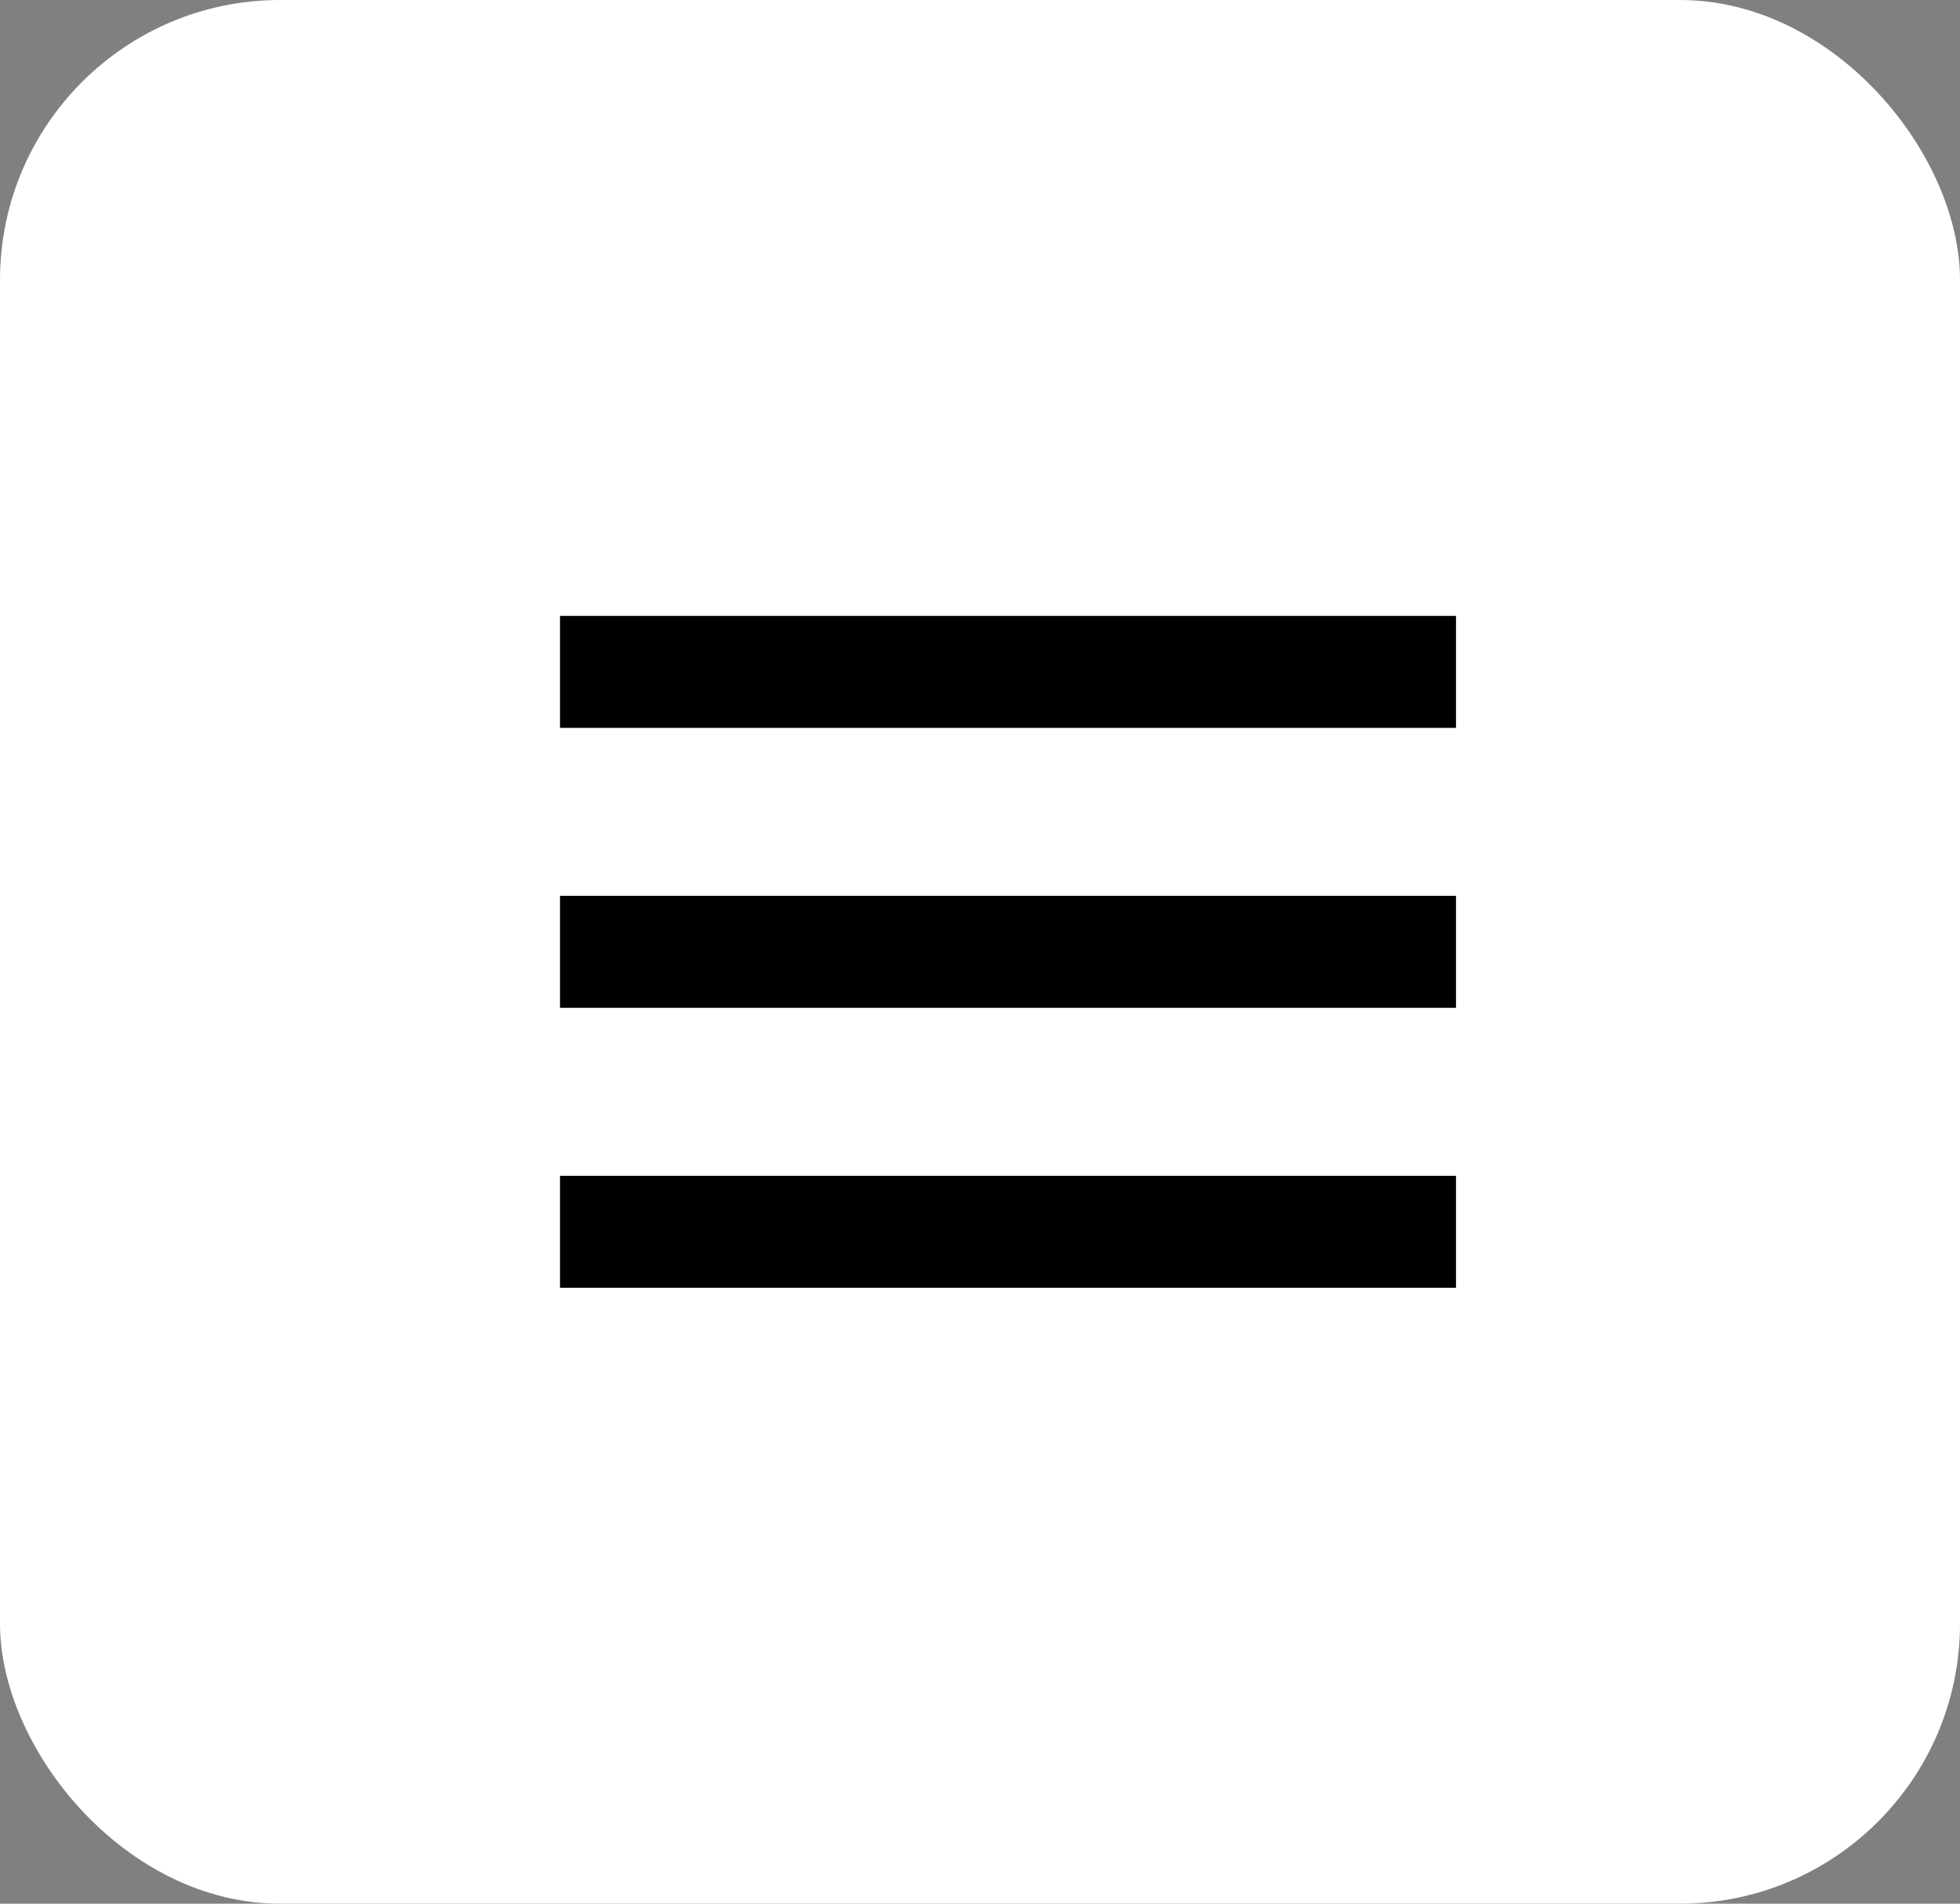 <svg width="35" height="34" viewBox="0 0 35 34" fill="none" xmlns="http://www.w3.org/2000/svg">
<rect x="0" y="0" width="35" height="34" fill="#808080" stroke="none"/>
<rect width="35" height="34" rx="5" fill="white"/>
<path d="M10 12H26" stroke="black" stroke-width="2"/>
<path d="M10 17H26" stroke="black" stroke-width="2"/>
<path d="M10 22H26" stroke="black" stroke-width="2"/>
</svg>
